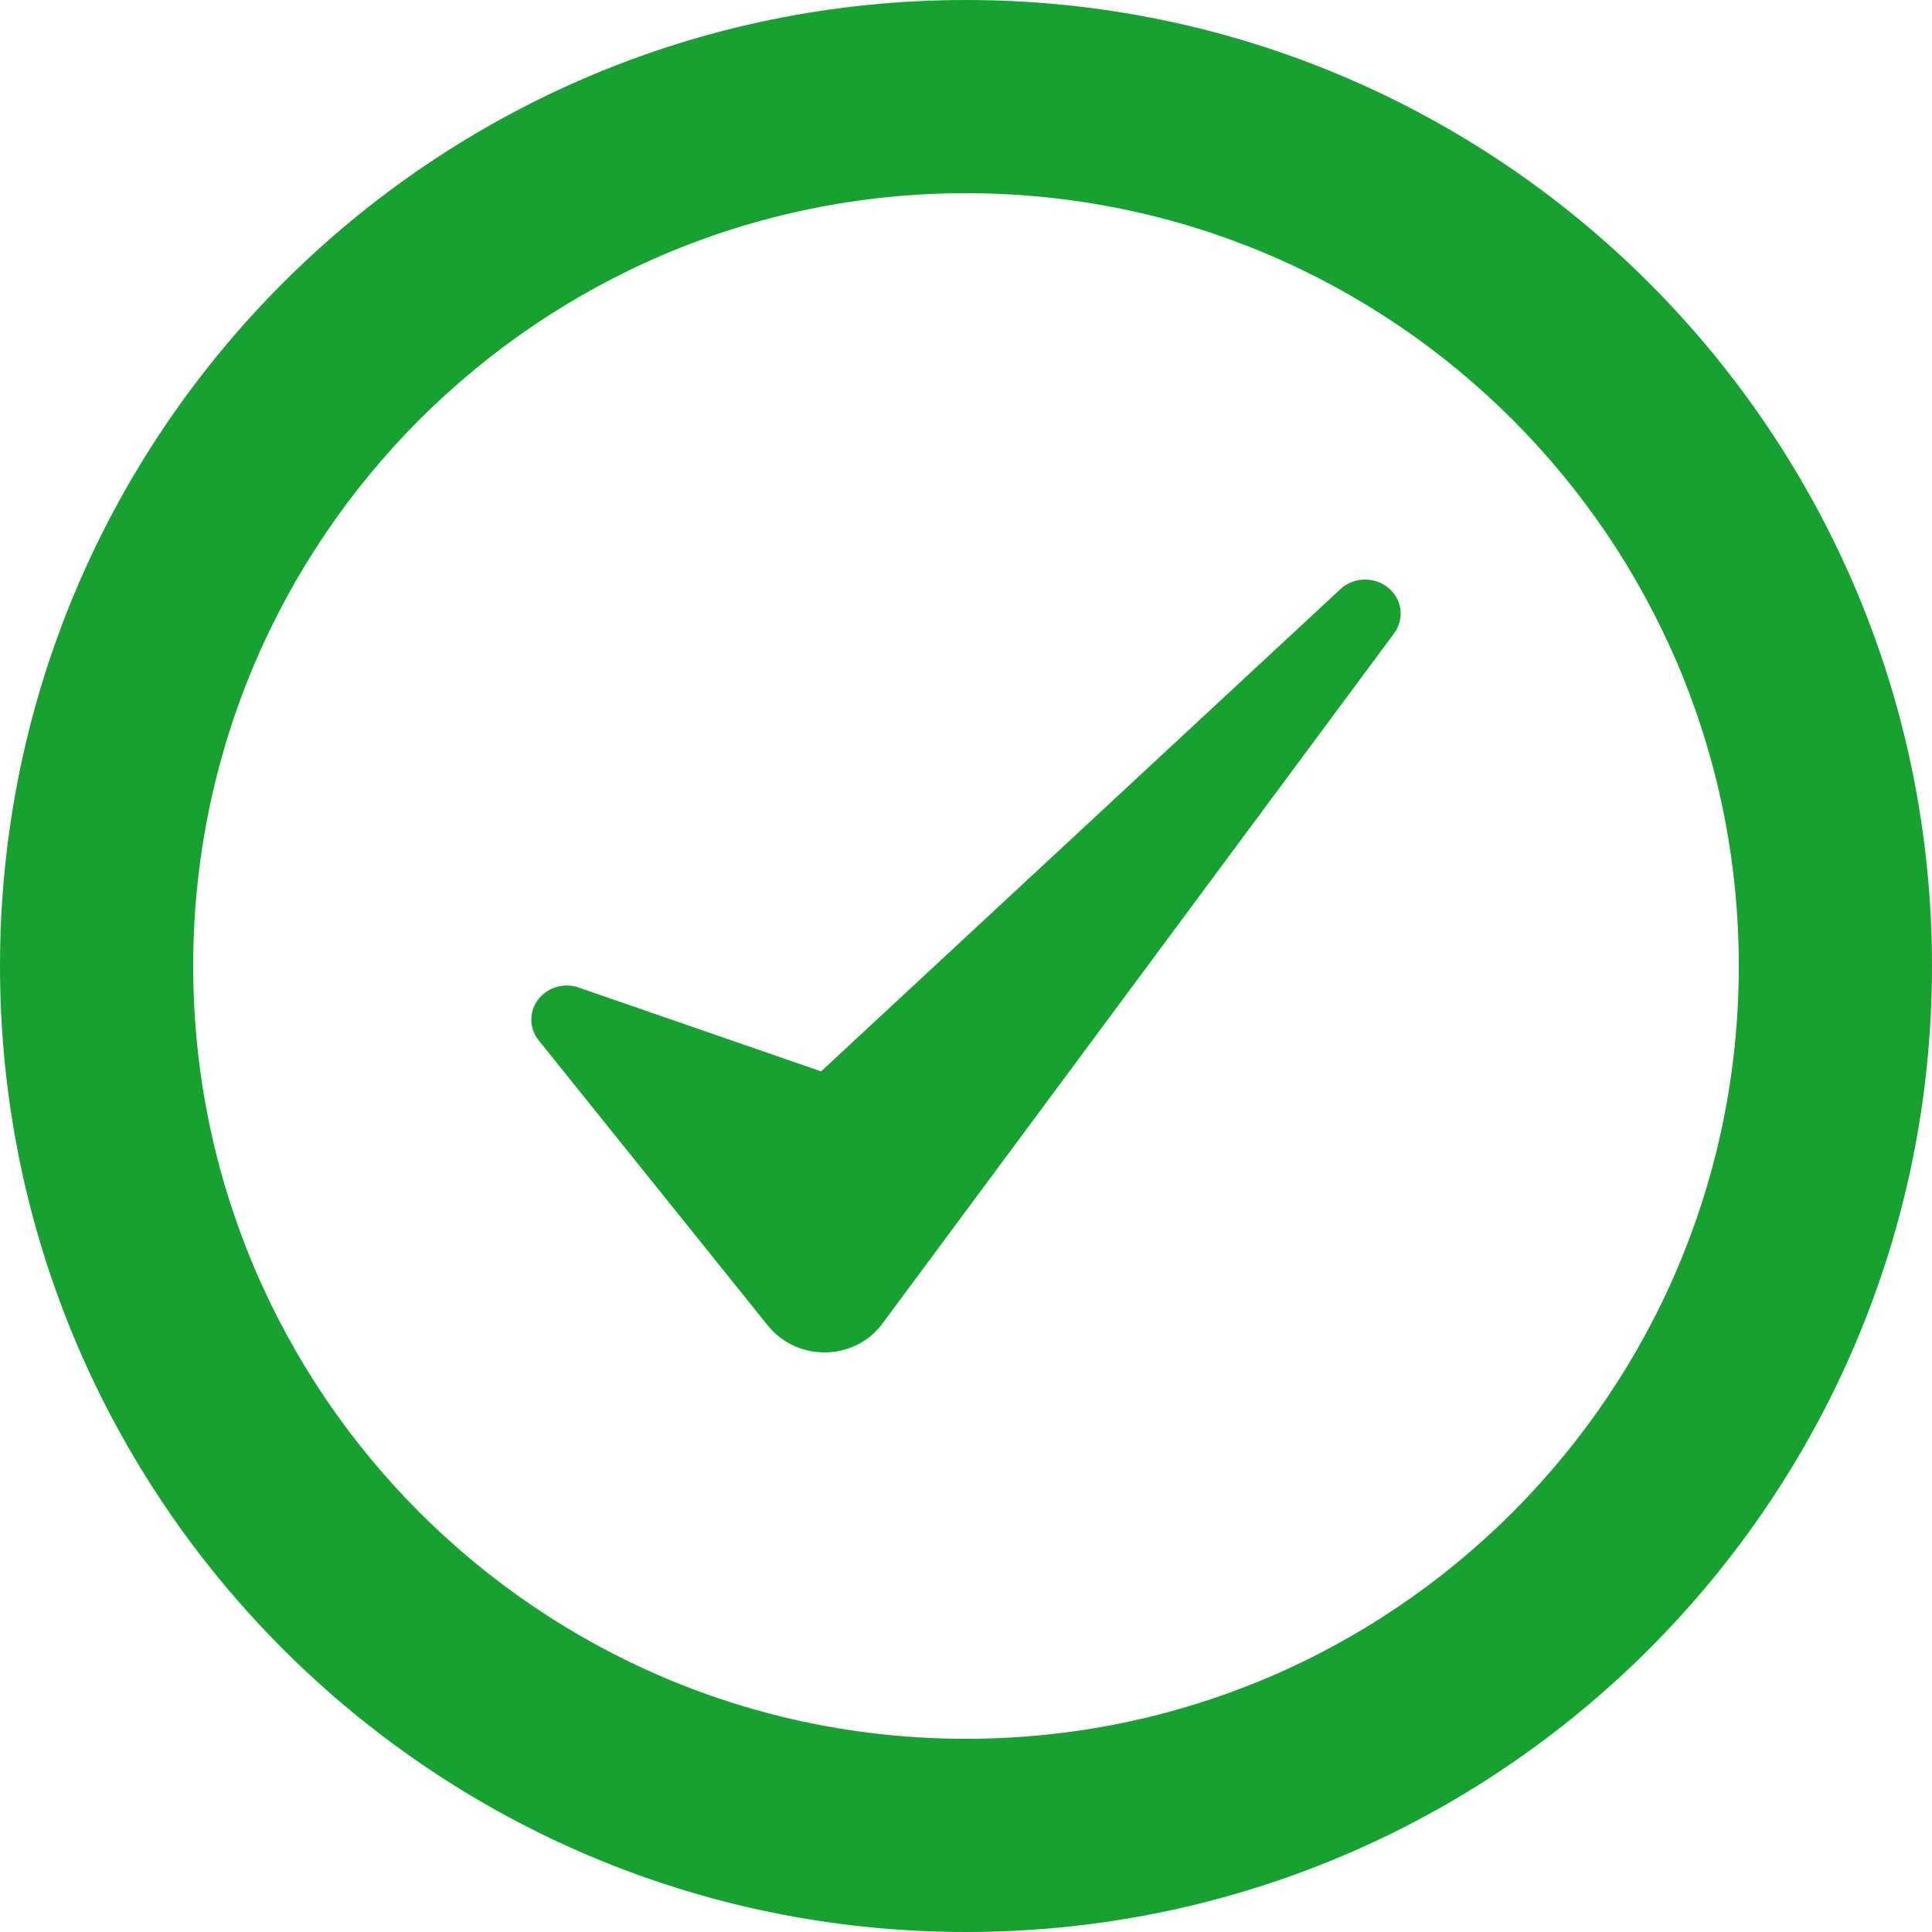 <svg width="20" height="20" viewBox="0 0 20 20" fill="#17A131" xmlns="http://www.w3.org/2000/svg">
<path fill-rule="evenodd" clip-rule="evenodd" d="M10 0C15.523 0 20 4.477 20 10C20 15.523 15.523 20 10 20C4.477 20 0 15.523 0 10C0 4.477 4.477 0 10 0ZM10 2C5.582 2 2 5.582 2 10C2 14.418 5.582 18 10 18C14.418 18 18 14.418 18 10C18 5.582 14.418 2 10 2ZM14.398 6.109C14.52 6.231 14.534 6.418 14.432 6.556L9.134 13.703C8.899 14.021 8.44 14.095 8.109 13.87C8.049 13.829 7.996 13.781 7.951 13.725L5.576 10.769C5.452 10.615 5.483 10.394 5.644 10.275C5.737 10.206 5.86 10.184 5.973 10.217L8.5 11.091L13.878 6.097C14.025 5.963 14.258 5.968 14.398 6.109Z" fill="inherit"/>
</svg>
